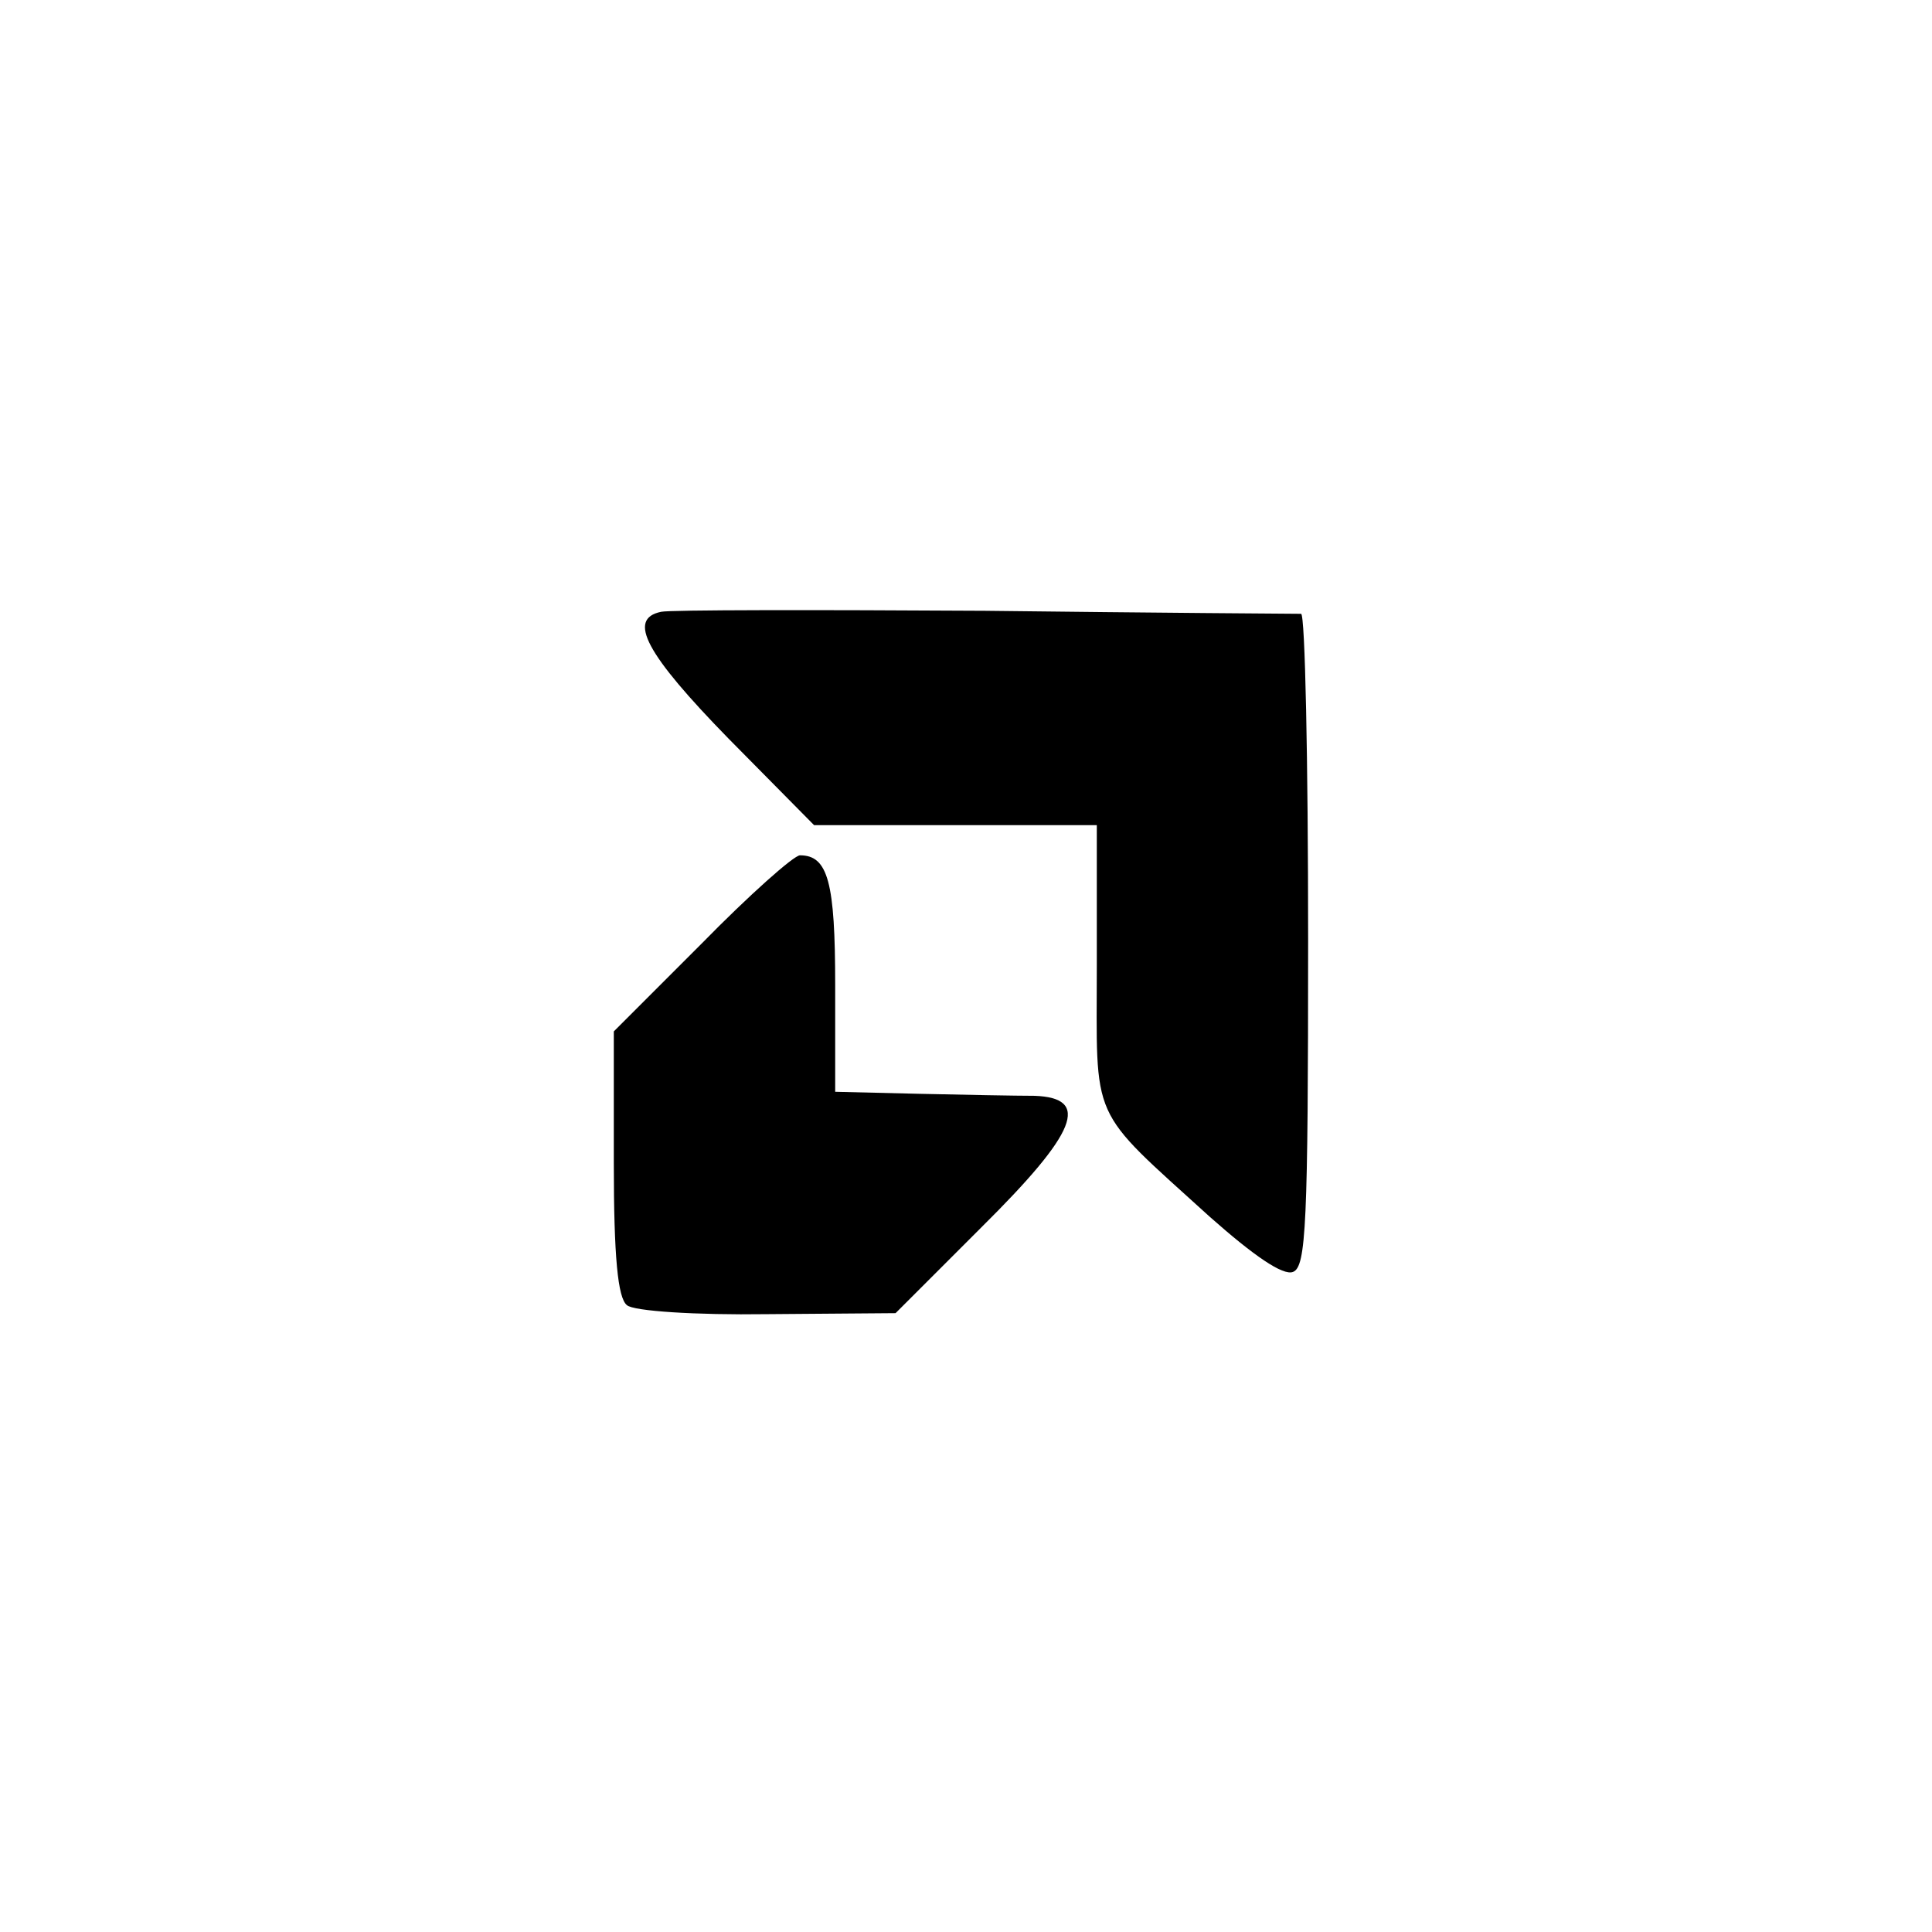 <?xml version="1.0" standalone="no"?>
<!DOCTYPE svg PUBLIC "-//W3C//DTD SVG 20010904//EN"
 "http://www.w3.org/TR/2001/REC-SVG-20010904/DTD/svg10.dtd">
<svg version="1.0" xmlns="http://www.w3.org/2000/svg"
 width="192pt" height="192pt" viewBox="0 0 192 192"
 preserveAspectRatio="xMidYMid meet">
<g transform="translate(0,192) scale(0.1,-0.1)"
fill="#000000" stroke="none">
811 c445 -92 729 -532 635 -987 -62 -301 -295 -546 -601 -630 -91 -26 -329
-26 -420 0 -291 80 -516 305 -596 596 -26 91 -26 329 0 420 120 433 542 692
982 601z"/>
<path d="M657 1312 c-34 -7 -15 -42 67 -126 l85 -86 140 0 141 0 0 -139 c0
-159 -9 -140 112 -250 44 -39 73 -59 83 -55 13 5 15 47 15 330 0 178 -3 324
-7 324 -5 0 -146 1 -314 3 -168 1 -313 1 -322 -1z"/>
<path d="M697 982 l-87 -87 0 -131 c0 -93 4 -134 13 -141 6 -6 69 -10 139 -9
l128 1 85 85 c96 95 109 129 53 131 -18 0 -70 1 -115 2 l-83 2 0 106 c0 102
-7 129 -35 129 -6 0 -50 -39 -98 -88z"/>
</g>
</svg>
